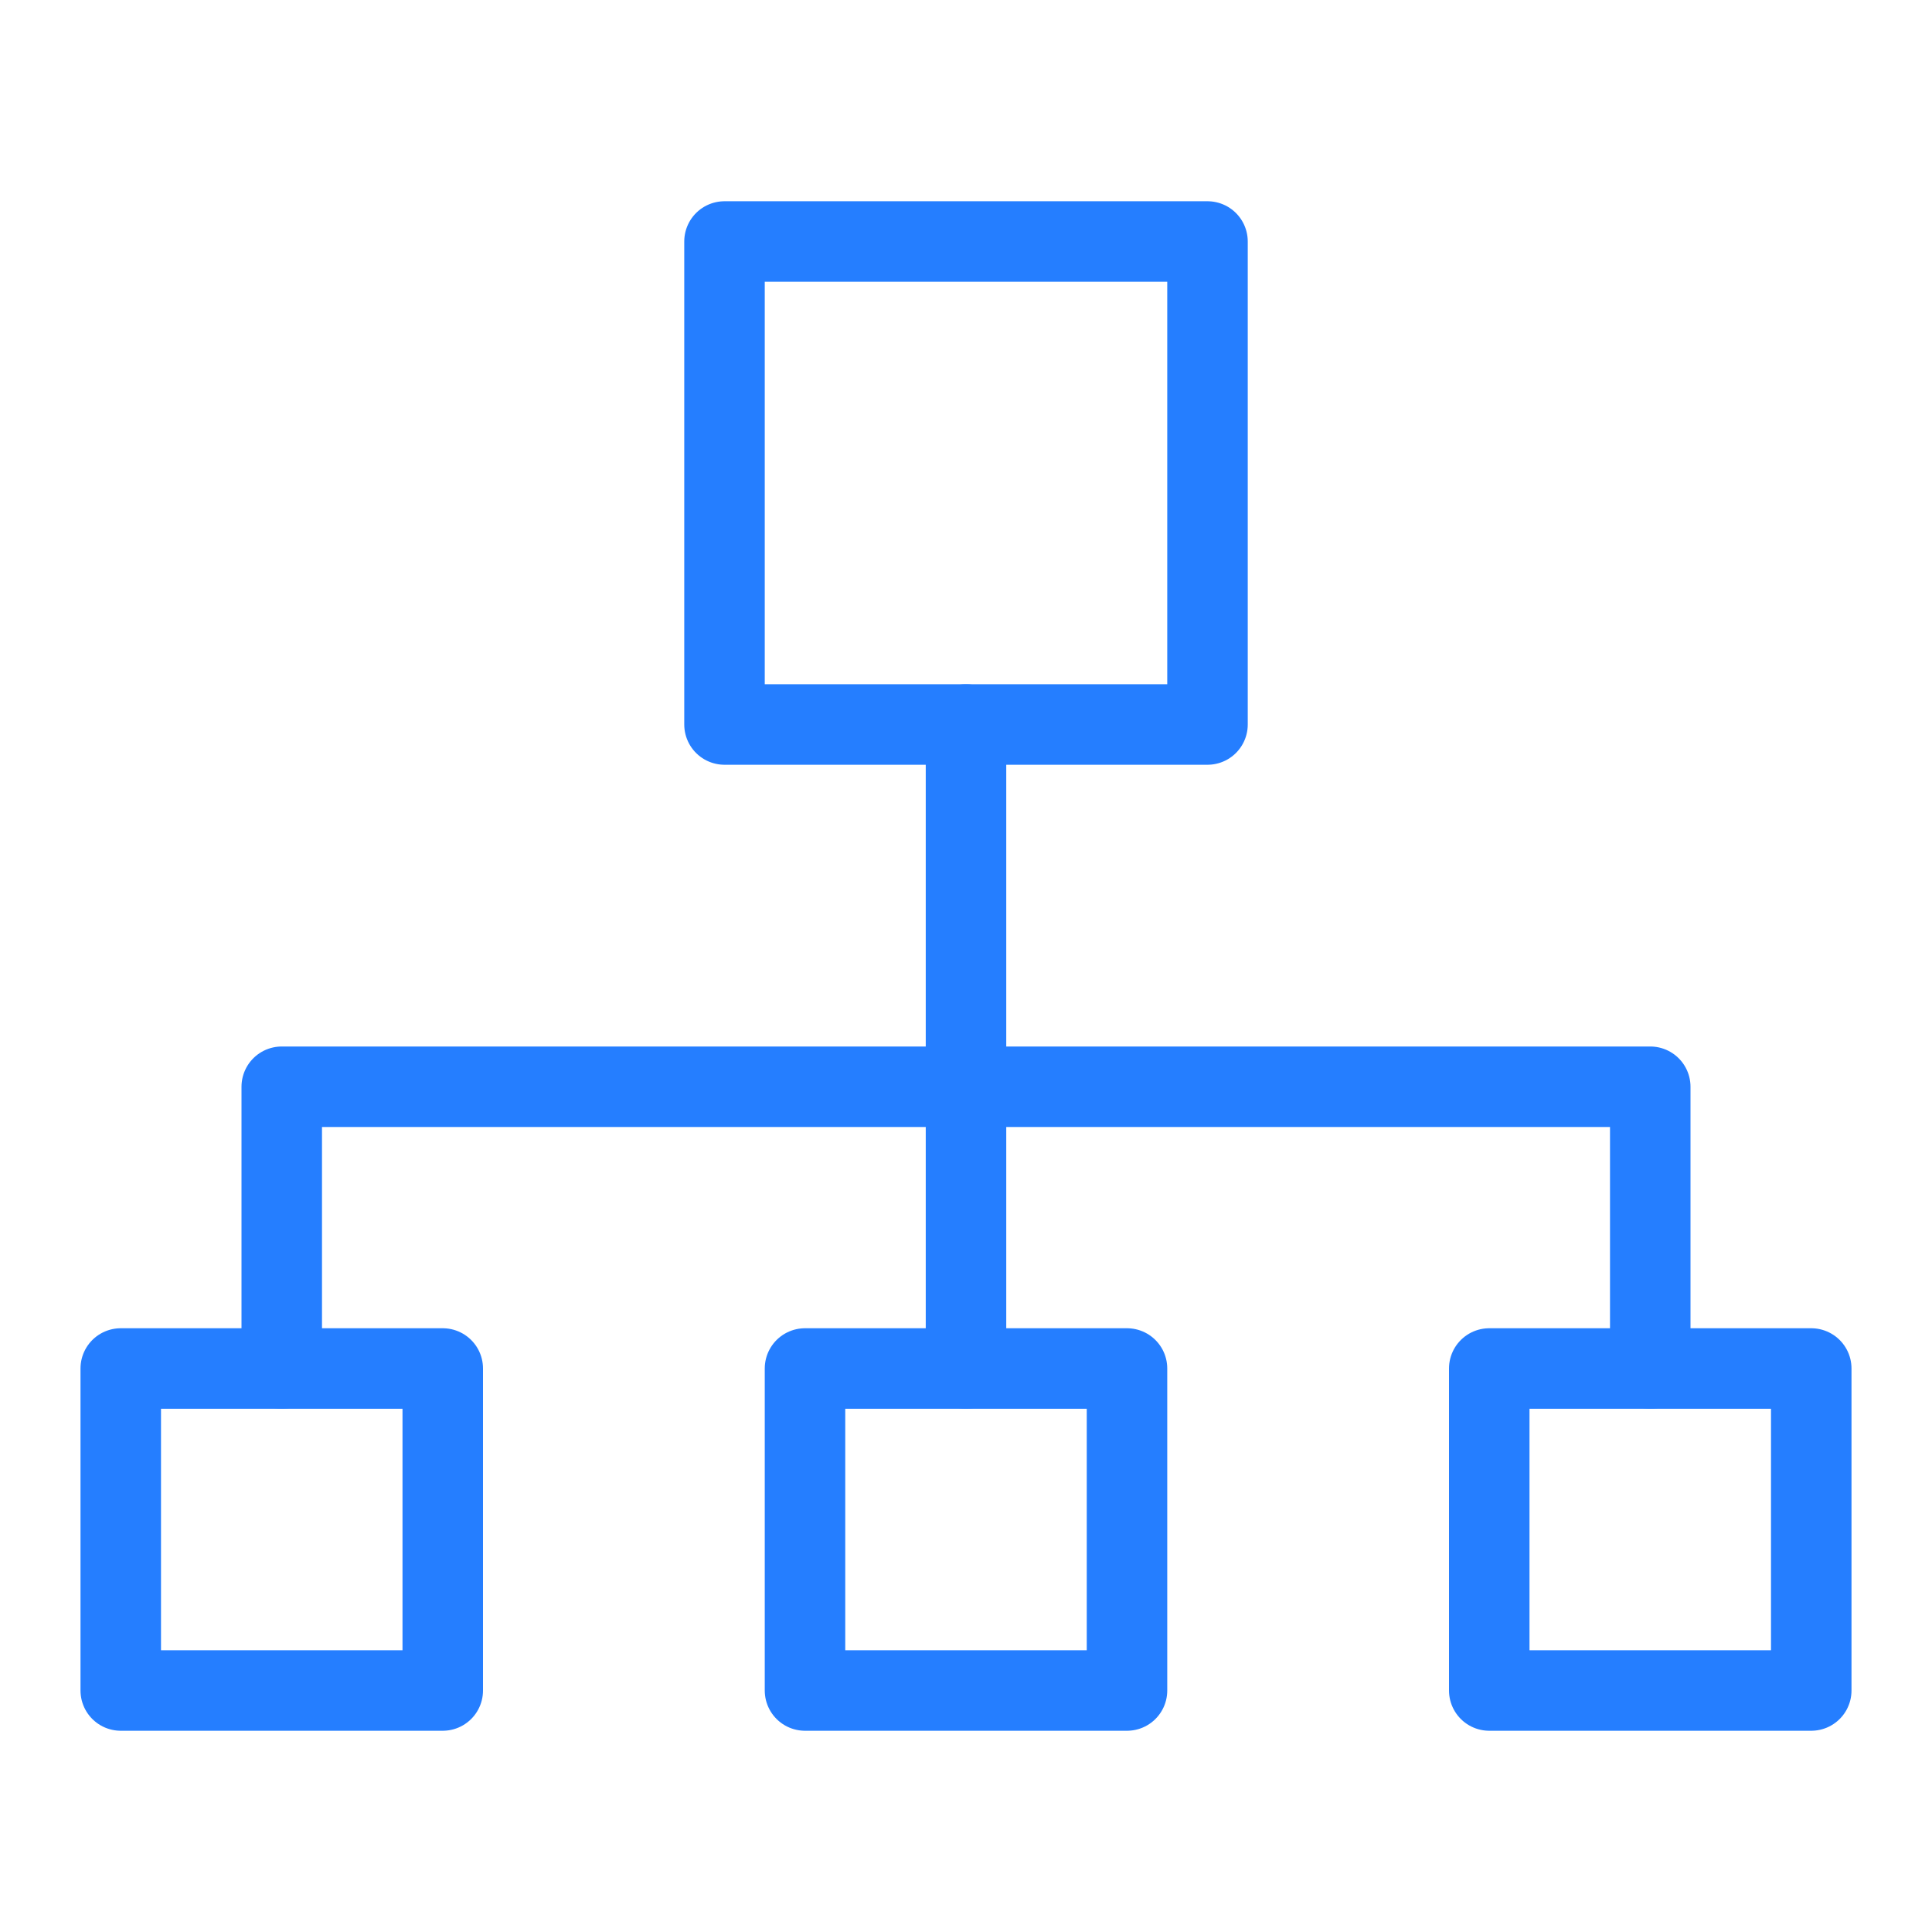 <?xml version="1.0" encoding="utf-8"?>
<!-- Generator: Adobe Illustrator 16.0.0, SVG Export Plug-In . SVG Version: 6.00 Build 0)  -->
<!DOCTYPE svg PUBLIC "-//W3C//DTD SVG 1.1//EN" "http://www.w3.org/Graphics/SVG/1.1/DTD/svg11.dtd">
<svg version="1.1" id="Layer_1" xmlns="http://www.w3.org/2000/svg" xmlns:xlink="http://www.w3.org/1999/xlink" x="0px" y="0px"
	 width="48px" height="48px" viewBox="0 0 48 48" enable-background="new 0 0 48 48" xml:space="preserve">
<rect x="3" y="34" fill="none" stroke="#257EFF" stroke-width="2" stroke-linecap="round" stroke-linejoin="round" stroke-miterlimit="10" width="8" height="8"/>
<rect x="20" y="34" fill="none" stroke="#257EFF" stroke-width="2" stroke-linecap="round" stroke-linejoin="round" stroke-miterlimit="10" width="8" height="8"/>
<rect x="18" y="6" fill="none" stroke="#257EFF" stroke-width="2" stroke-linecap="round" stroke-linejoin="round" stroke-miterlimit="10" width="12" height="12"/>
<rect x="37" y="34" fill="none" stroke="#257EFF" stroke-width="2" stroke-linecap="round" stroke-linejoin="round" stroke-miterlimit="10" width="8" height="8"/>
<polyline fill="none" stroke="#257EFF" stroke-width="2" stroke-linecap="round" stroke-linejoin="round" stroke-miterlimit="10" points="
	7,34 7,27 41,27 41,34 "/>
<line fill="none" stroke="#257EFF" stroke-width="2" stroke-linecap="round" stroke-linejoin="round" stroke-miterlimit="10" x1="24" y1="34" x2="24" y2="18"/>
</svg>
